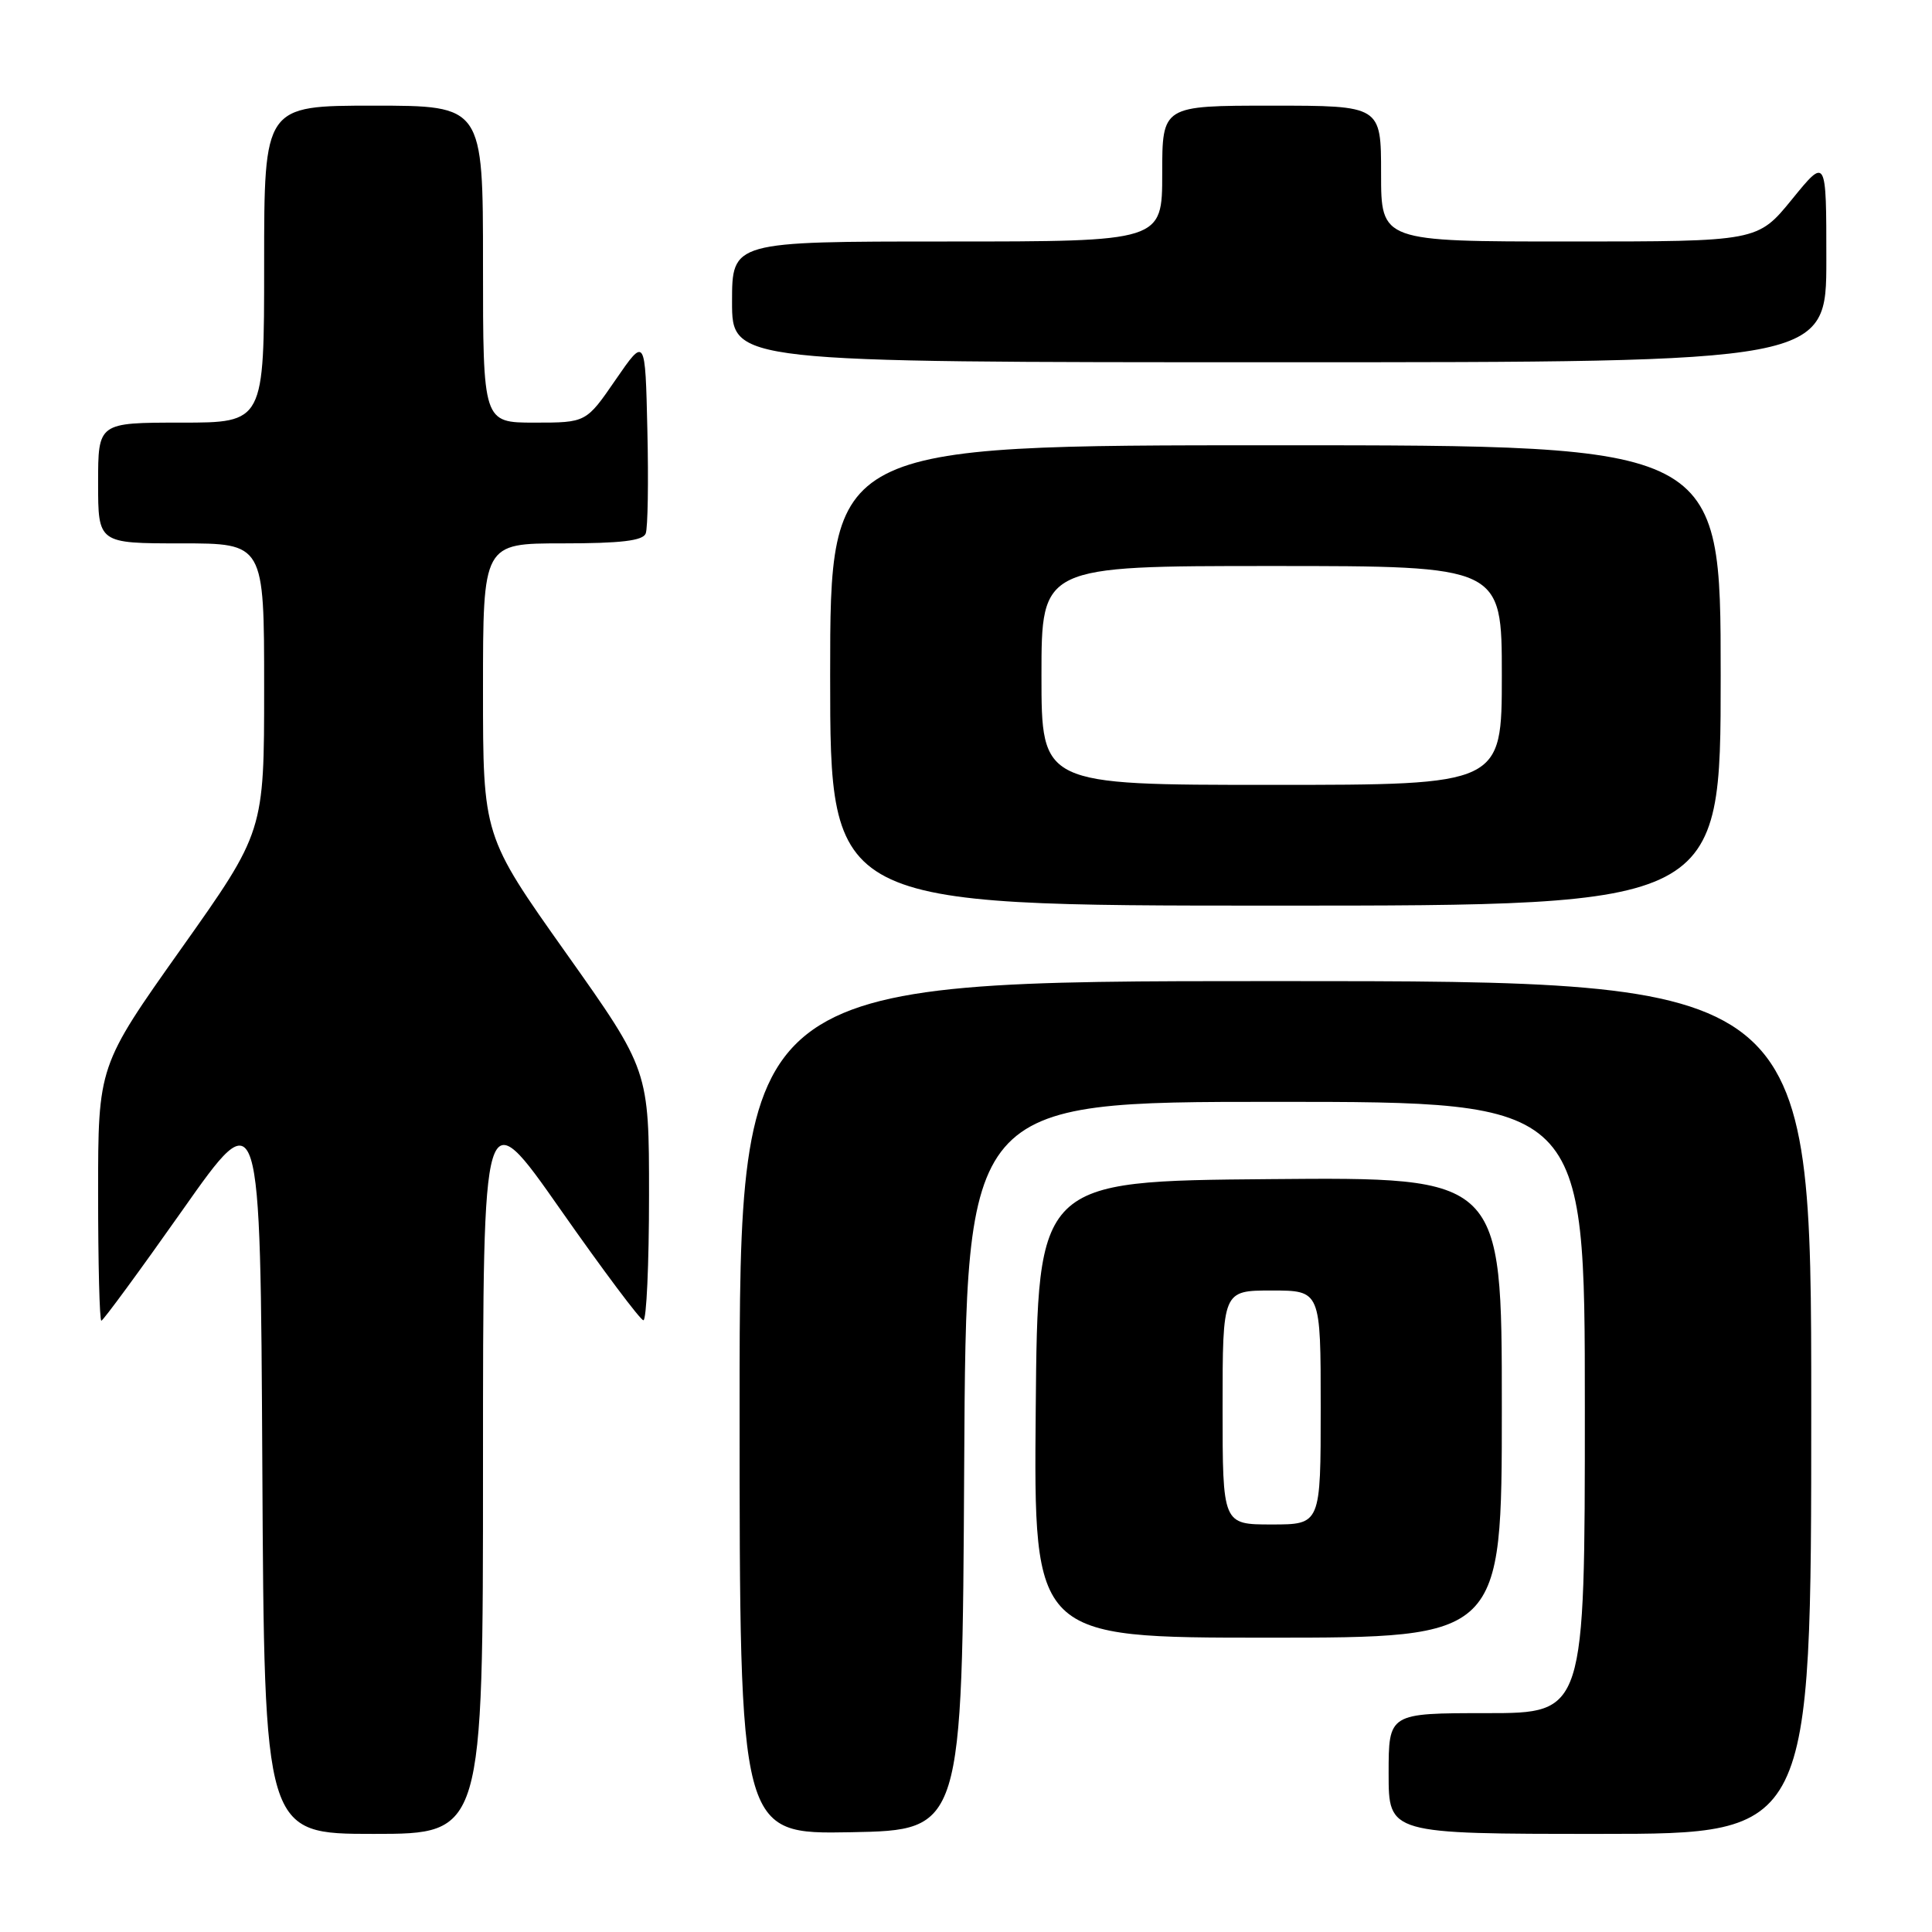 <?xml version="1.0" encoding="UTF-8" standalone="no"?>
<!DOCTYPE svg PUBLIC "-//W3C//DTD SVG 1.1//EN" "http://www.w3.org/Graphics/SVG/1.1/DTD/svg11.dtd" >
<svg xmlns="http://www.w3.org/2000/svg" xmlns:xlink="http://www.w3.org/1999/xlink" version="1.1" viewBox="0 0 256 256">
 <g >
 <path fill="currentColor"
d=" M 64.00 194.30 C 64.00 145.61 64.00 145.61 74.25 160.25 C 79.89 168.30 84.84 174.91 85.25 174.94 C 85.66 174.98 86.00 167.53 86.00 158.40 C 86.00 141.80 86.00 141.80 75.00 126.28 C 64.00 110.76 64.00 110.76 64.00 91.38 C 64.00 72.00 64.00 72.00 74.53 72.00 C 82.27 72.00 85.20 71.65 85.56 70.69 C 85.84 69.98 85.94 63.82 85.78 57.00 C 85.50 44.62 85.50 44.62 81.58 50.31 C 77.67 56.00 77.67 56.00 70.83 56.00 C 64.00 56.00 64.00 56.00 64.00 35.00 C 64.00 14.00 64.00 14.00 49.50 14.00 C 35.00 14.00 35.00 14.00 35.00 35.00 C 35.00 56.00 35.00 56.00 24.00 56.00 C 13.00 56.00 13.00 56.00 13.00 64.00 C 13.00 72.00 13.00 72.00 24.00 72.00 C 35.00 72.00 35.00 72.00 35.00 91.10 C 35.00 110.20 35.00 110.20 24.00 125.72 C 13.00 141.24 13.00 141.24 13.00 158.12 C 13.00 167.40 13.19 175.00 13.43 175.00 C 13.66 175.00 18.50 168.41 24.18 160.35 C 34.50 145.69 34.50 145.69 34.76 194.35 C 35.02 243.00 35.02 243.00 49.51 243.00 C 64.00 243.00 64.00 243.00 64.00 194.30 Z  M 127.76 194.25 C 128.02 146.00 128.02 146.00 169.01 146.00 C 210.00 146.00 210.00 146.00 210.00 186.50 C 210.00 227.00 210.00 227.00 197.00 227.00 C 184.00 227.00 184.00 227.00 184.00 235.00 C 184.00 243.00 184.00 243.00 212.00 243.00 C 240.00 243.00 240.00 243.00 240.00 186.50 C 240.00 130.00 240.00 130.00 169.00 130.00 C 98.00 130.00 98.00 130.00 98.00 186.53 C 98.00 243.05 98.00 243.05 112.75 242.78 C 127.50 242.50 127.50 242.50 127.76 194.25 Z  M 199.00 186.49 C 199.00 155.97 199.00 155.97 168.25 156.24 C 137.50 156.50 137.50 156.50 137.24 186.75 C 136.97 217.00 136.97 217.00 167.99 217.00 C 199.00 217.00 199.00 217.00 199.00 186.49 Z  M 228.00 89.50 C 228.00 59.00 228.00 59.00 169.00 59.00 C 110.00 59.00 110.00 59.00 110.00 89.50 C 110.00 120.00 110.00 120.00 169.00 120.00 C 228.00 120.00 228.00 120.00 228.00 89.50 Z  M 242.00 34.41 C 242.00 20.82 242.00 20.82 237.45 26.41 C 232.89 32.00 232.89 32.00 207.95 32.00 C 183.00 32.00 183.00 32.00 183.00 23.00 C 183.00 14.00 183.00 14.00 168.50 14.00 C 154.00 14.00 154.00 14.00 154.00 23.00 C 154.00 32.00 154.00 32.00 125.50 32.00 C 97.00 32.00 97.00 32.00 97.00 40.00 C 97.00 48.00 97.00 48.00 169.50 48.00 C 242.00 48.00 242.00 48.00 242.00 34.41 Z  M 162.00 186.50 C 162.00 171.00 162.00 171.00 168.50 171.00 C 175.00 171.00 175.00 171.00 175.00 186.50 C 175.00 202.00 175.00 202.00 168.50 202.00 C 162.00 202.00 162.00 202.00 162.00 186.50 Z  M 138.00 89.50 C 138.00 75.00 138.00 75.00 168.50 75.00 C 199.00 75.00 199.00 75.00 199.00 89.50 C 199.00 104.00 199.00 104.00 168.50 104.00 C 138.00 104.00 138.00 104.00 138.00 89.50 Z "/>
</g>
</svg>